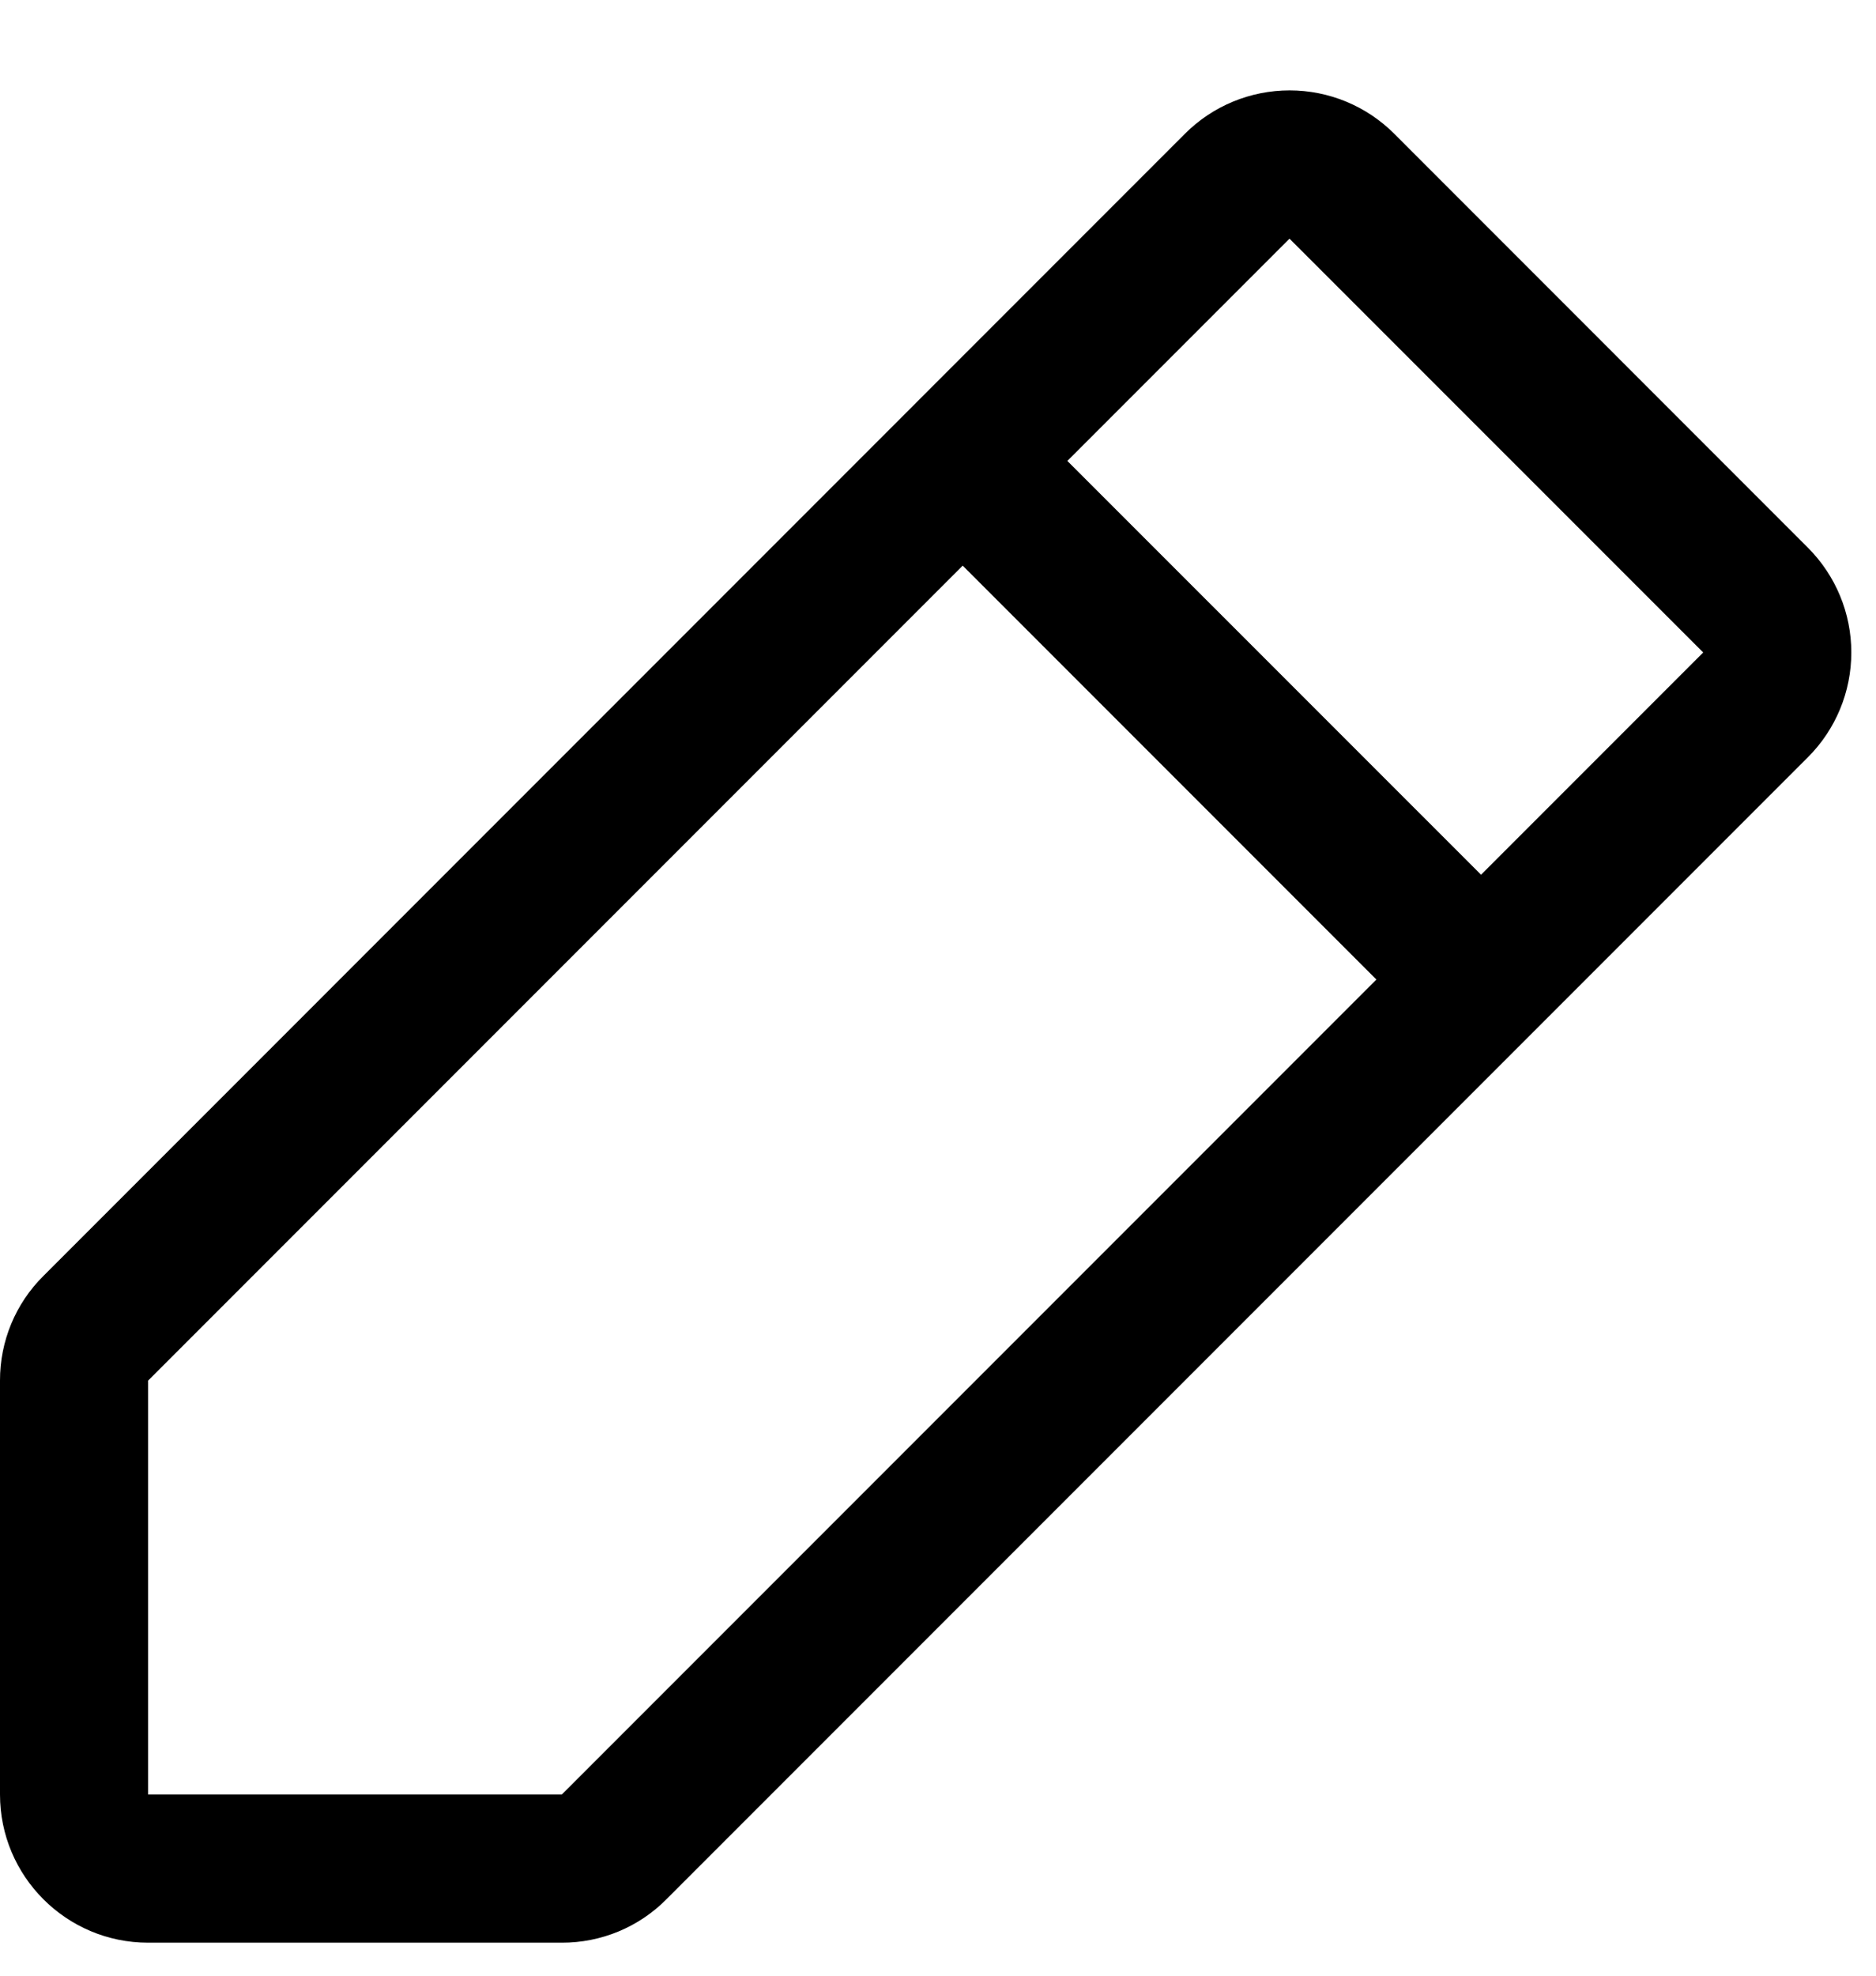 <svg width="19" height="20" viewBox="0 0 19 20" fill="none" xmlns="http://www.w3.org/2000/svg">
<path fill-rule="evenodd" clip-rule="evenodd" d="M18.31 5.544L14.122 1.355C13.84 1.073 13.459 0.915 13.061 0.915C12.663 0.915 12.281 1.073 12 1.355L0.44 12.916C0.157 13.196 -0.001 13.578 0 13.976V18.166C0 18.994 0.672 19.666 1.5 19.666H5.69C6.088 19.667 6.47 19.509 6.75 19.226L18.31 7.666C18.592 7.385 18.75 7.003 18.75 6.605C18.75 6.207 18.592 5.826 18.31 5.544ZM5.69 18.166H1.5V13.976L9.75 5.726L13.94 9.916L5.69 18.166ZM15 8.855L10.81 4.666L13.06 2.416L17.25 6.605L15 8.855Z" fill="currentColor"/>
</svg>
